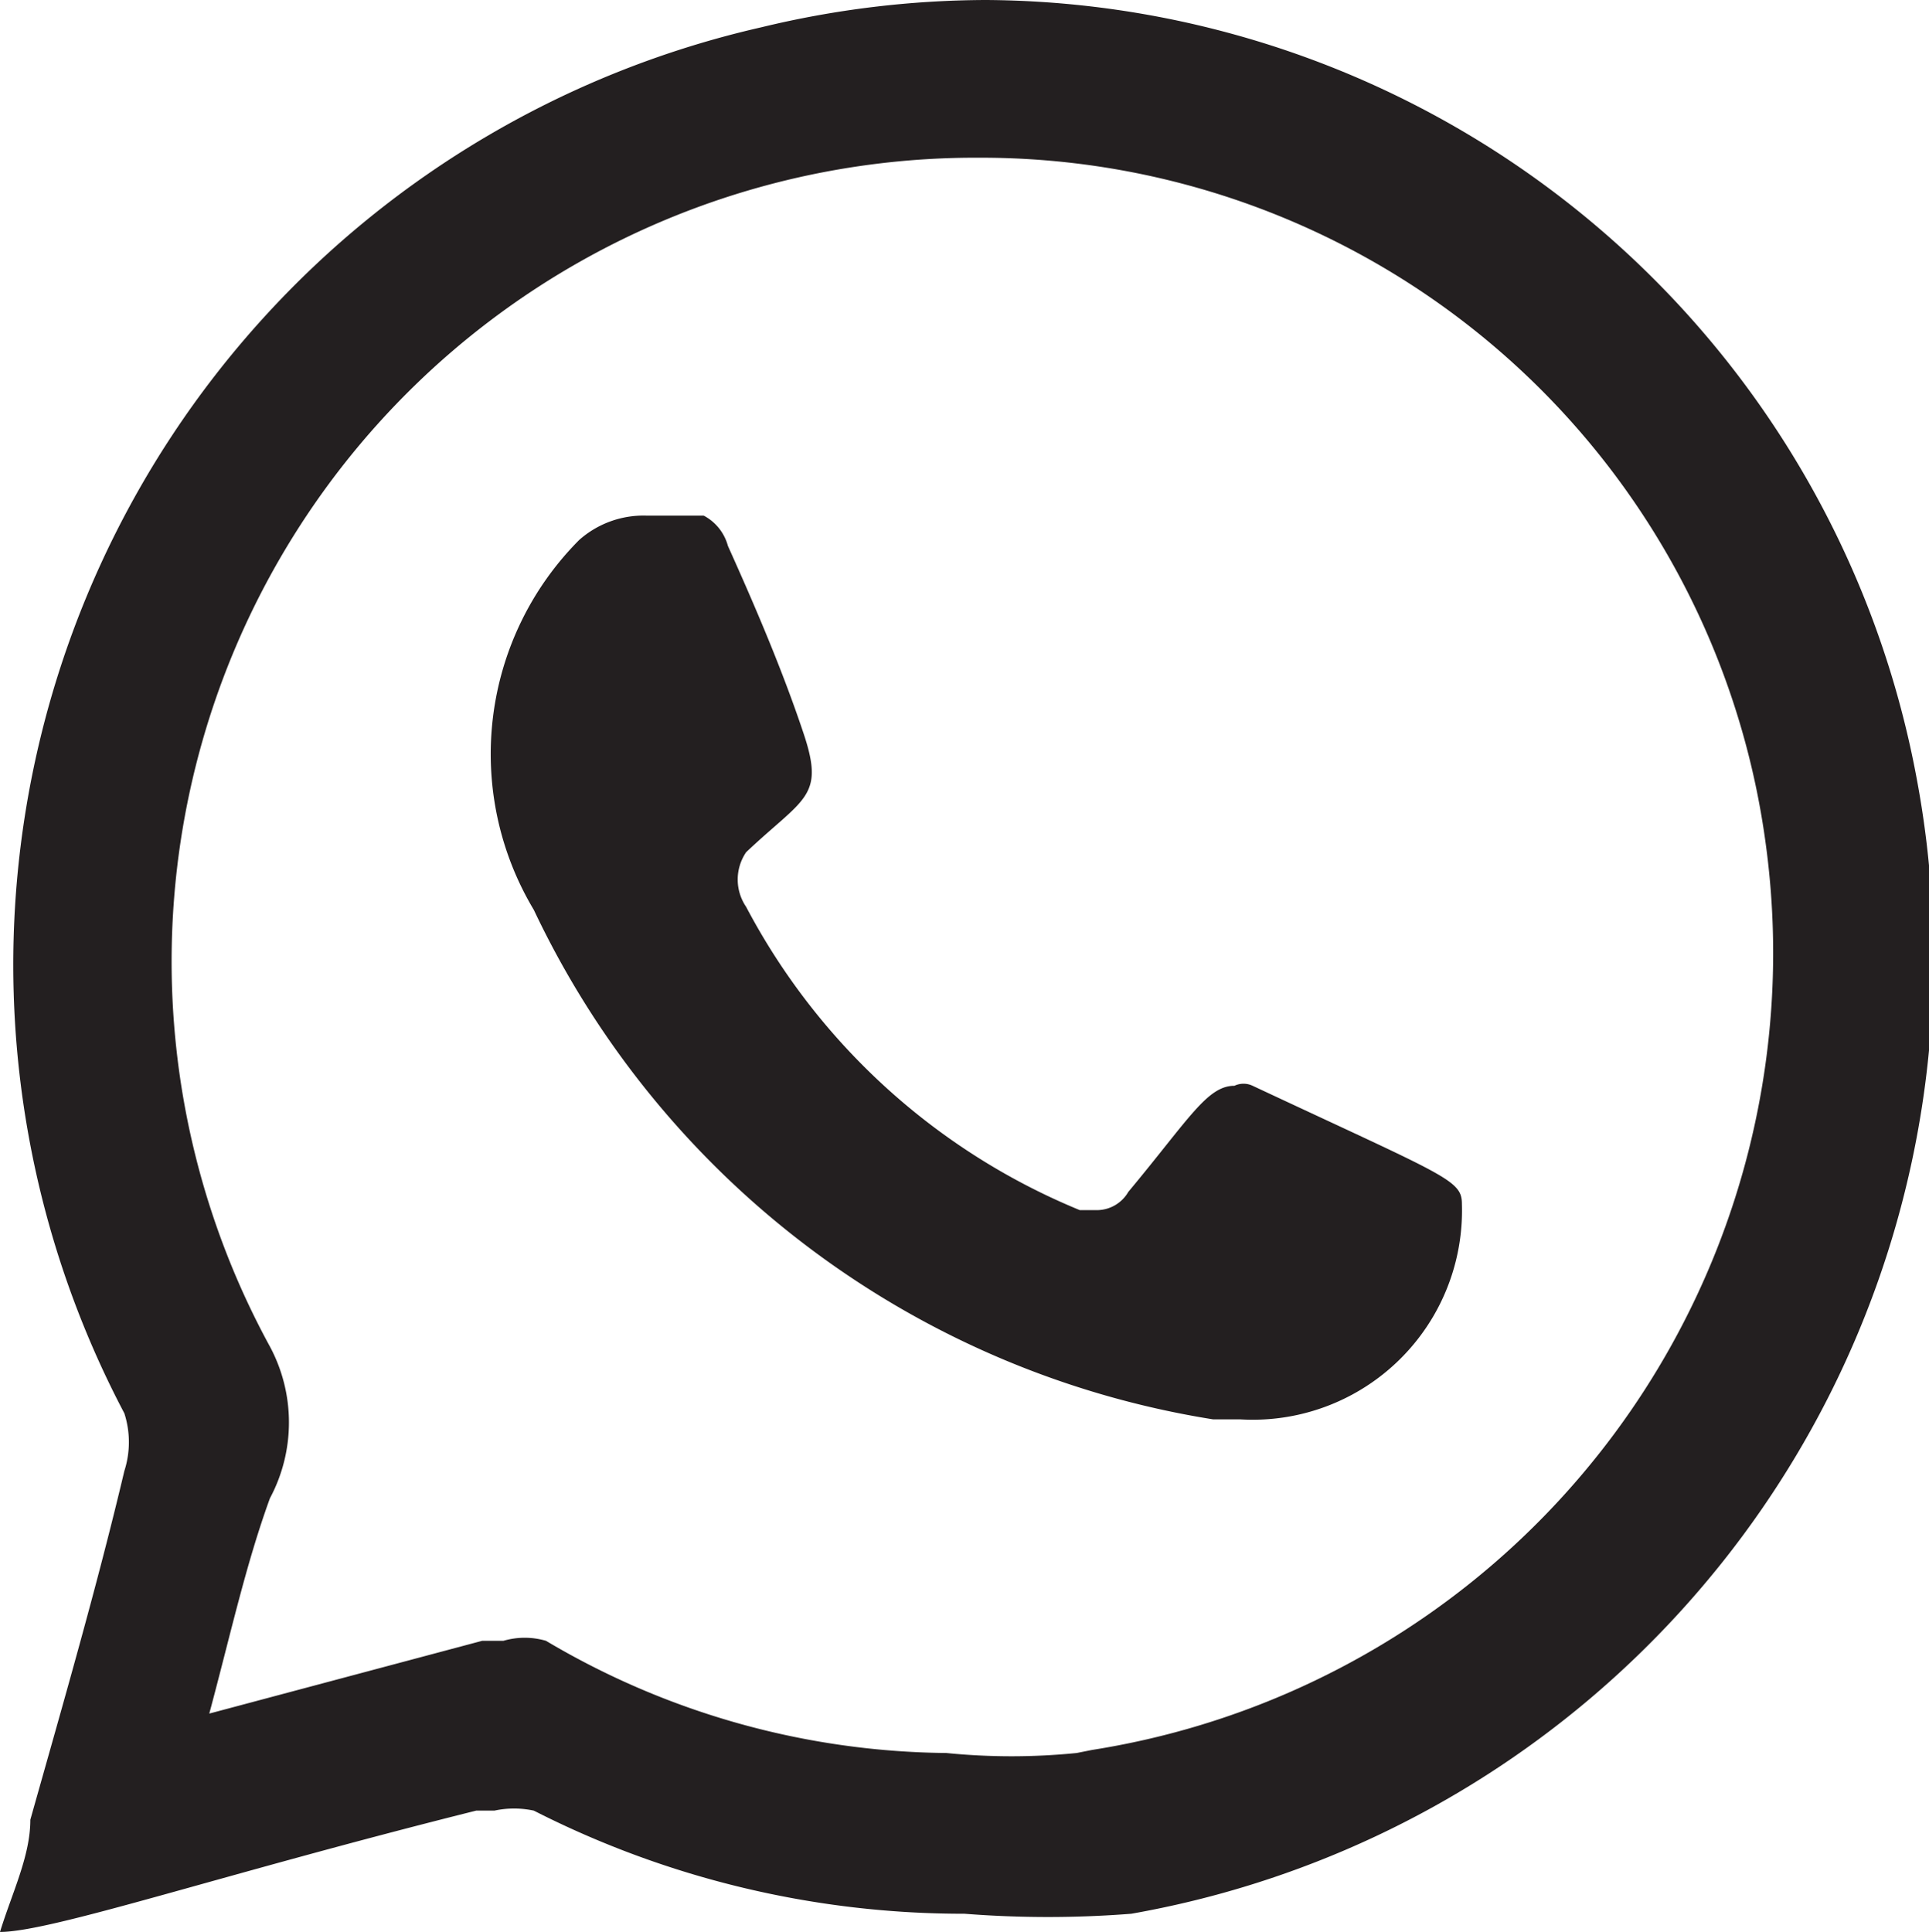 <svg xmlns="http://www.w3.org/2000/svg" viewBox="0 0 6.36 6.37"><defs><style>.cls-1{fill:#231f20;fill-rule:evenodd;}</style></defs><g id="Camada_2" data-name="Camada 2"><g id="Camada_1-2" data-name="Camada 1"><path class="cls-1" d="M2.13,1.7l.19,0a.16.16,0,0,1,.08.1c.09.2.18.41.25.62s0,.21-.19.39a.16.16,0,0,0,0,.18,2.18,2.18,0,0,0,1.1,1h.06a.12.12,0,0,0,.1-.06c.2-.24.26-.35.35-.35a.07.07,0,0,1,.06,0c.64.3.69.31.69.39a.69.69,0,0,1-.73.71H4A3,3,0,0,1,1.76,3a1,1,0,0,1,.15-1.22.32.32,0,0,1,.22-.08ZM3.6,5.77a2.66,2.66,0,0,0,2.22-3A2.61,2.61,0,0,0,3.23.52,2.65,2.65,0,0,0,.89,4.44a.53.53,0,0,1,0,.5c-.08.22-.13.45-.2.71l.9-.24h.07a.25.25,0,0,1,.14,0,2.63,2.63,0,0,0,1.32.37,2.15,2.15,0,0,0,.43,0Zm2.72-3.2A3.14,3.14,0,0,0,3.25,0a3.18,3.18,0,0,0-.74.09A3.17,3.17,0,0,0,.41,4.66a.31.31,0,0,1,0,.19C.32,5.23.21,5.61.1,6c0,.12-.06.24-.1.37.17,0,.73-.19,1.57-.4h.06a.31.31,0,0,1,.13,0,3.12,3.12,0,0,0,1.42.34,3.51,3.51,0,0,0,.55,0A3.2,3.2,0,0,0,6.32,2.57Z"/></g></g></svg>